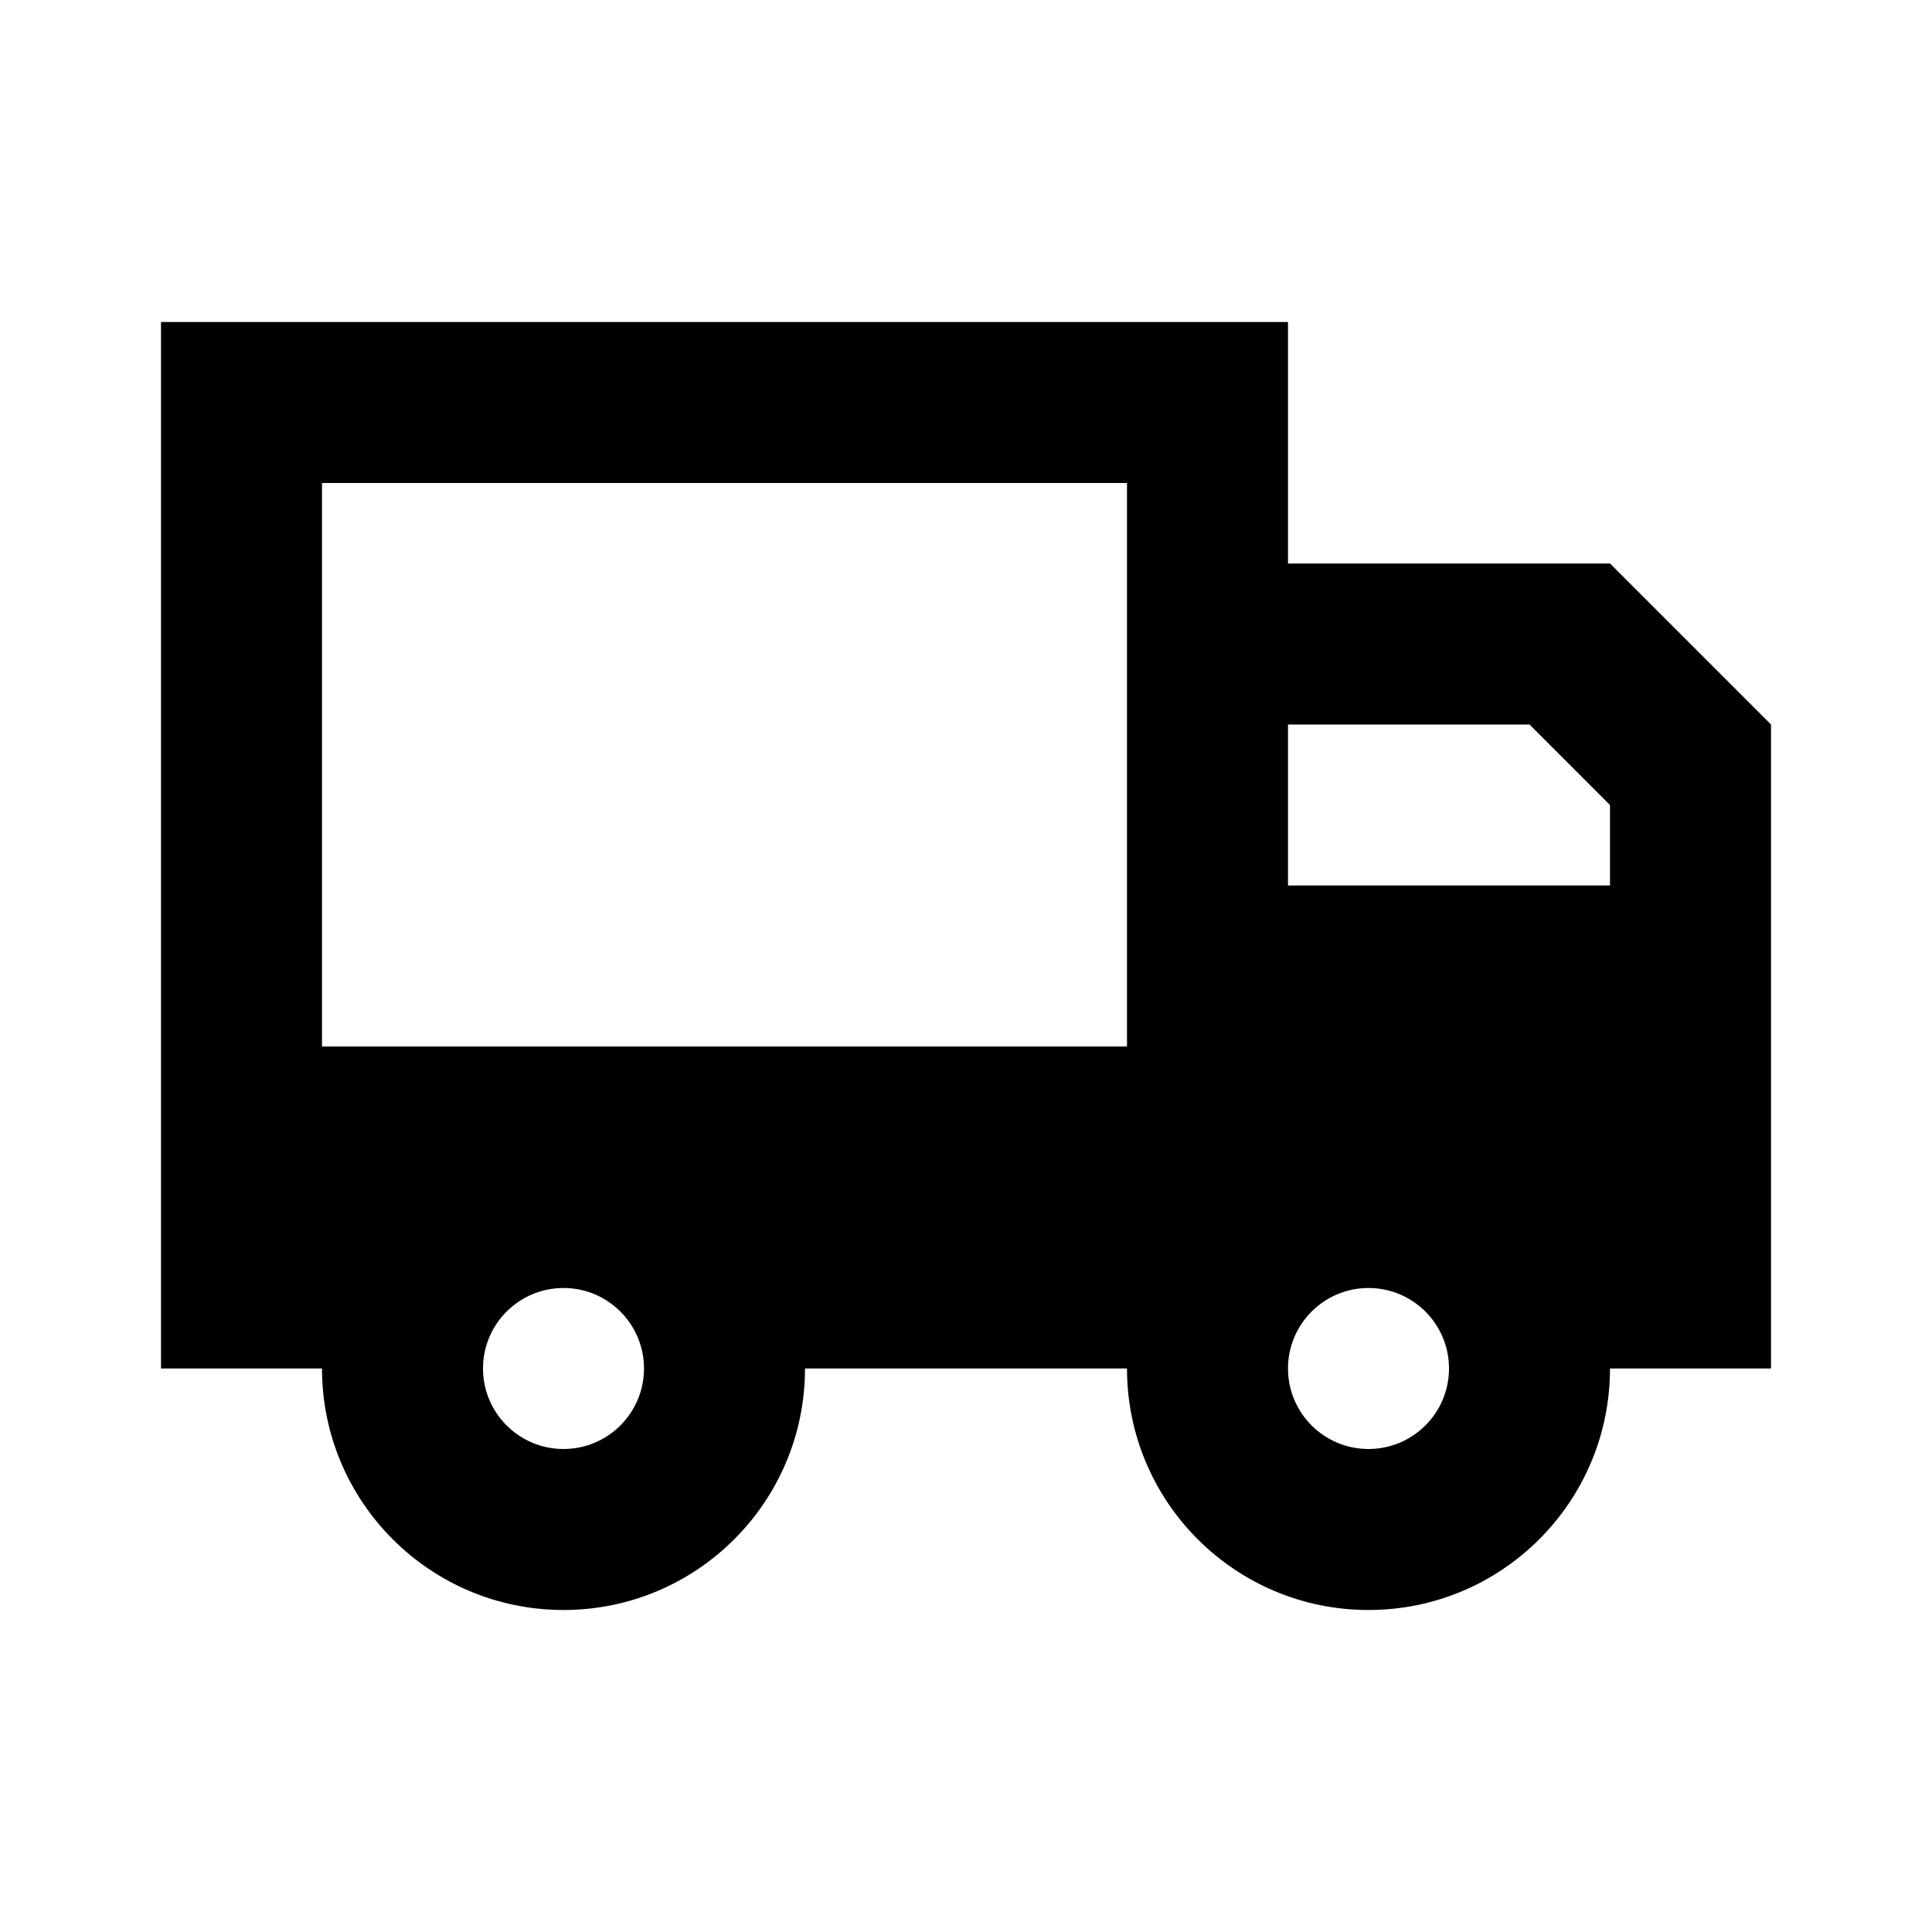 <?xml version="1.0" encoding="UTF-8"?>
<svg width="24px" height="24px" viewBox="0 0 24 24" version="1.1" xmlns="http://www.w3.org/2000/svg" xmlns:xlink="http://www.w3.org/1999/xlink">
    <!-- Generator: Sketch 51.3 (57544) - http://www.bohemiancoding.com/sketch -->
    <title>Ship / 24x24 / black</title>
    <desc>Created with Sketch.</desc>
    <defs></defs>
    <g id="Ship-/-24x24-/-black" stroke="none" stroke-width="1" fill="none" fill-rule="evenodd">
        <path d="M4,6 L4,13 L14,13 L14,6 L4,6 Z M20,17 C20,18.657 18.657,20 17,20 C15.343,20 14,18.657 14,17 L10,17 C10,18.657 8.657,20 7,20 C5.343,20 4,18.657 4,17 L2,17 L2,4 L16,4 L16,7 L20,7 L22,9 L22,17 L20,17 Z M17,18 C17.552,18 18,17.552 18,17 C18,16.448 17.552,16 17,16 C16.448,16 16,16.448 16,17 C16,17.552 16.448,18 17,18 Z M7,18 C7.552,18 8,17.552 8,17 C8,16.448 7.552,16 7,16 C6.448,16 6,16.448 6,17 C6,17.552 6.448,18 7,18 Z M16,9 L16,11 L20,11 L20,10 L19,9 L16,9 Z" id="Combined-Shape" fill="#000000" fill-rule="nonzero"></path>
    </g>
</svg>